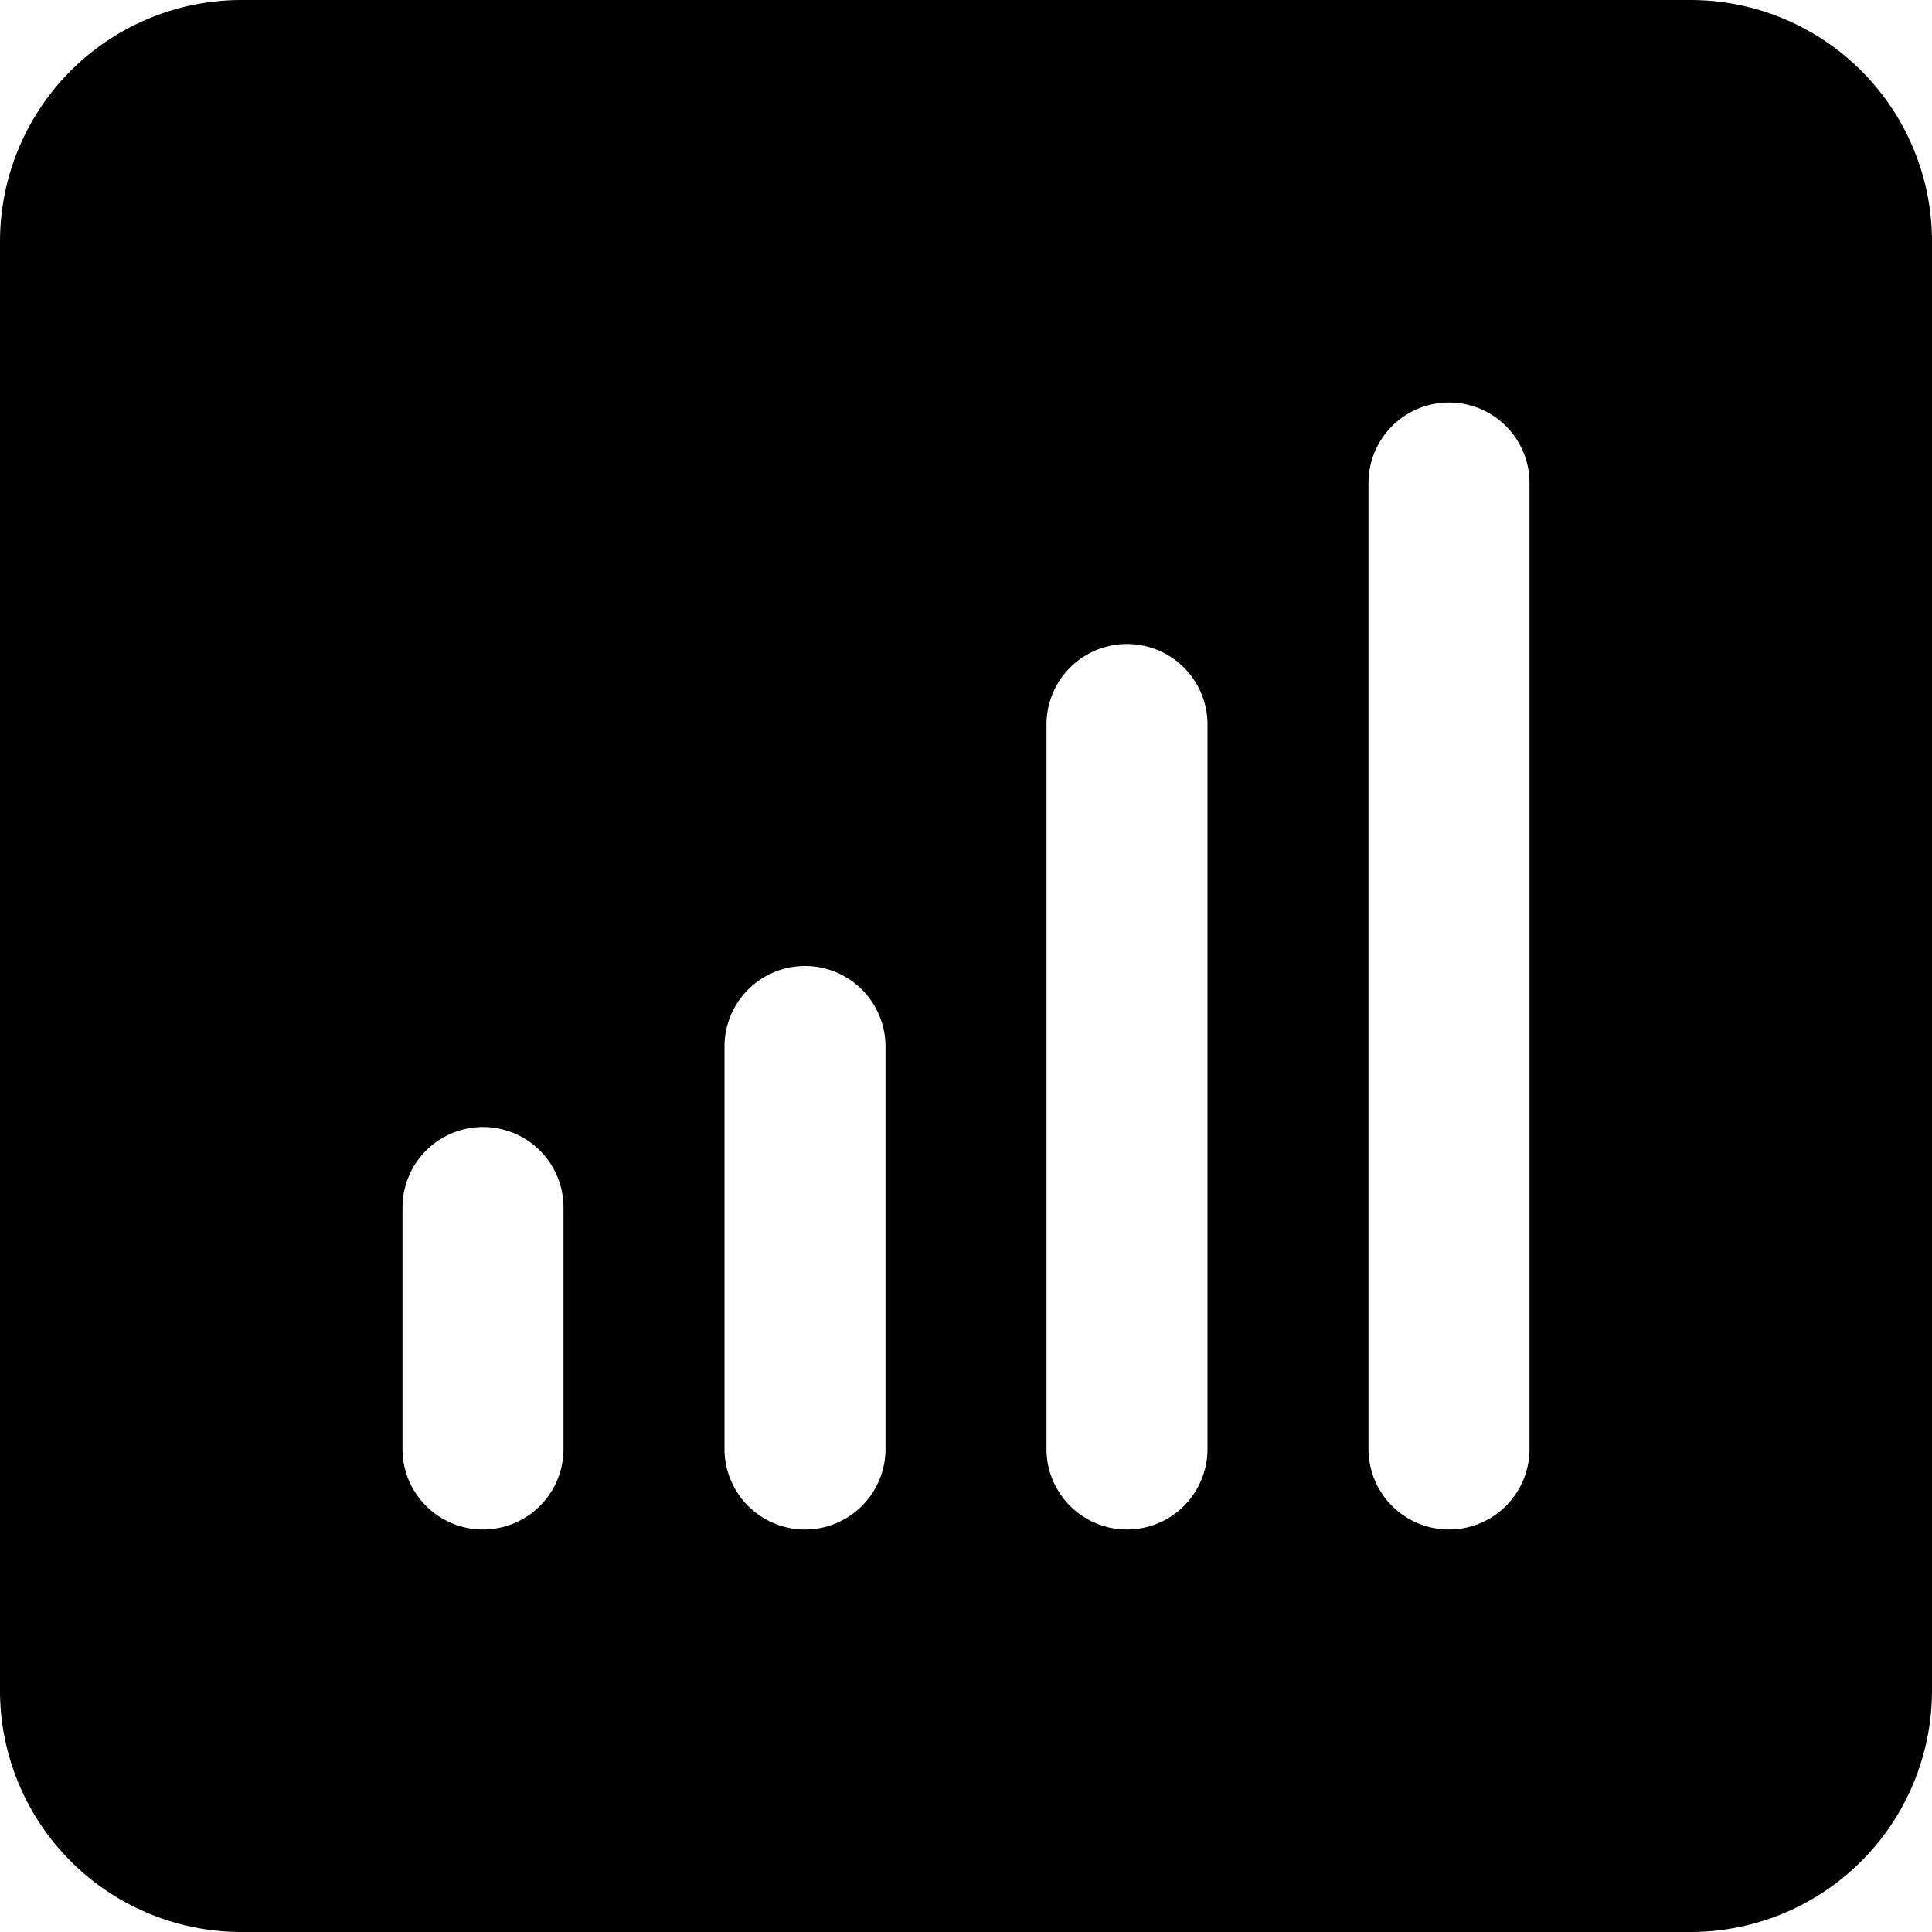 <svg width="24" height="24" viewBox="0 0 24 24"><path d="M3 0h18a3 3 0 0 1 3 3v18a3 3 0 0 1-3 3H3a3 3 0 0 1-3-3V3a3 3 0 0 1 3-3zm3 14a1 1 0 0 0-1 1v3a1 1 0 0 0 2 0v-3a1 1 0 0 0-1-1zm8-6a1 1 0 0 0-1 1v9a1 1 0 0 0 2 0V9a1 1 0 0 0-1-1zm-4 4a1 1 0 0 0-1 1v5a1 1 0 0 0 2 0v-5a1 1 0 0 0-1-1zm8-7a1 1 0 0 0-1 1v12a1 1 0 0 0 2 0V6a1 1 0 0 0-1-1z" fill="currentColor" fill-rule="evenodd"/></svg>